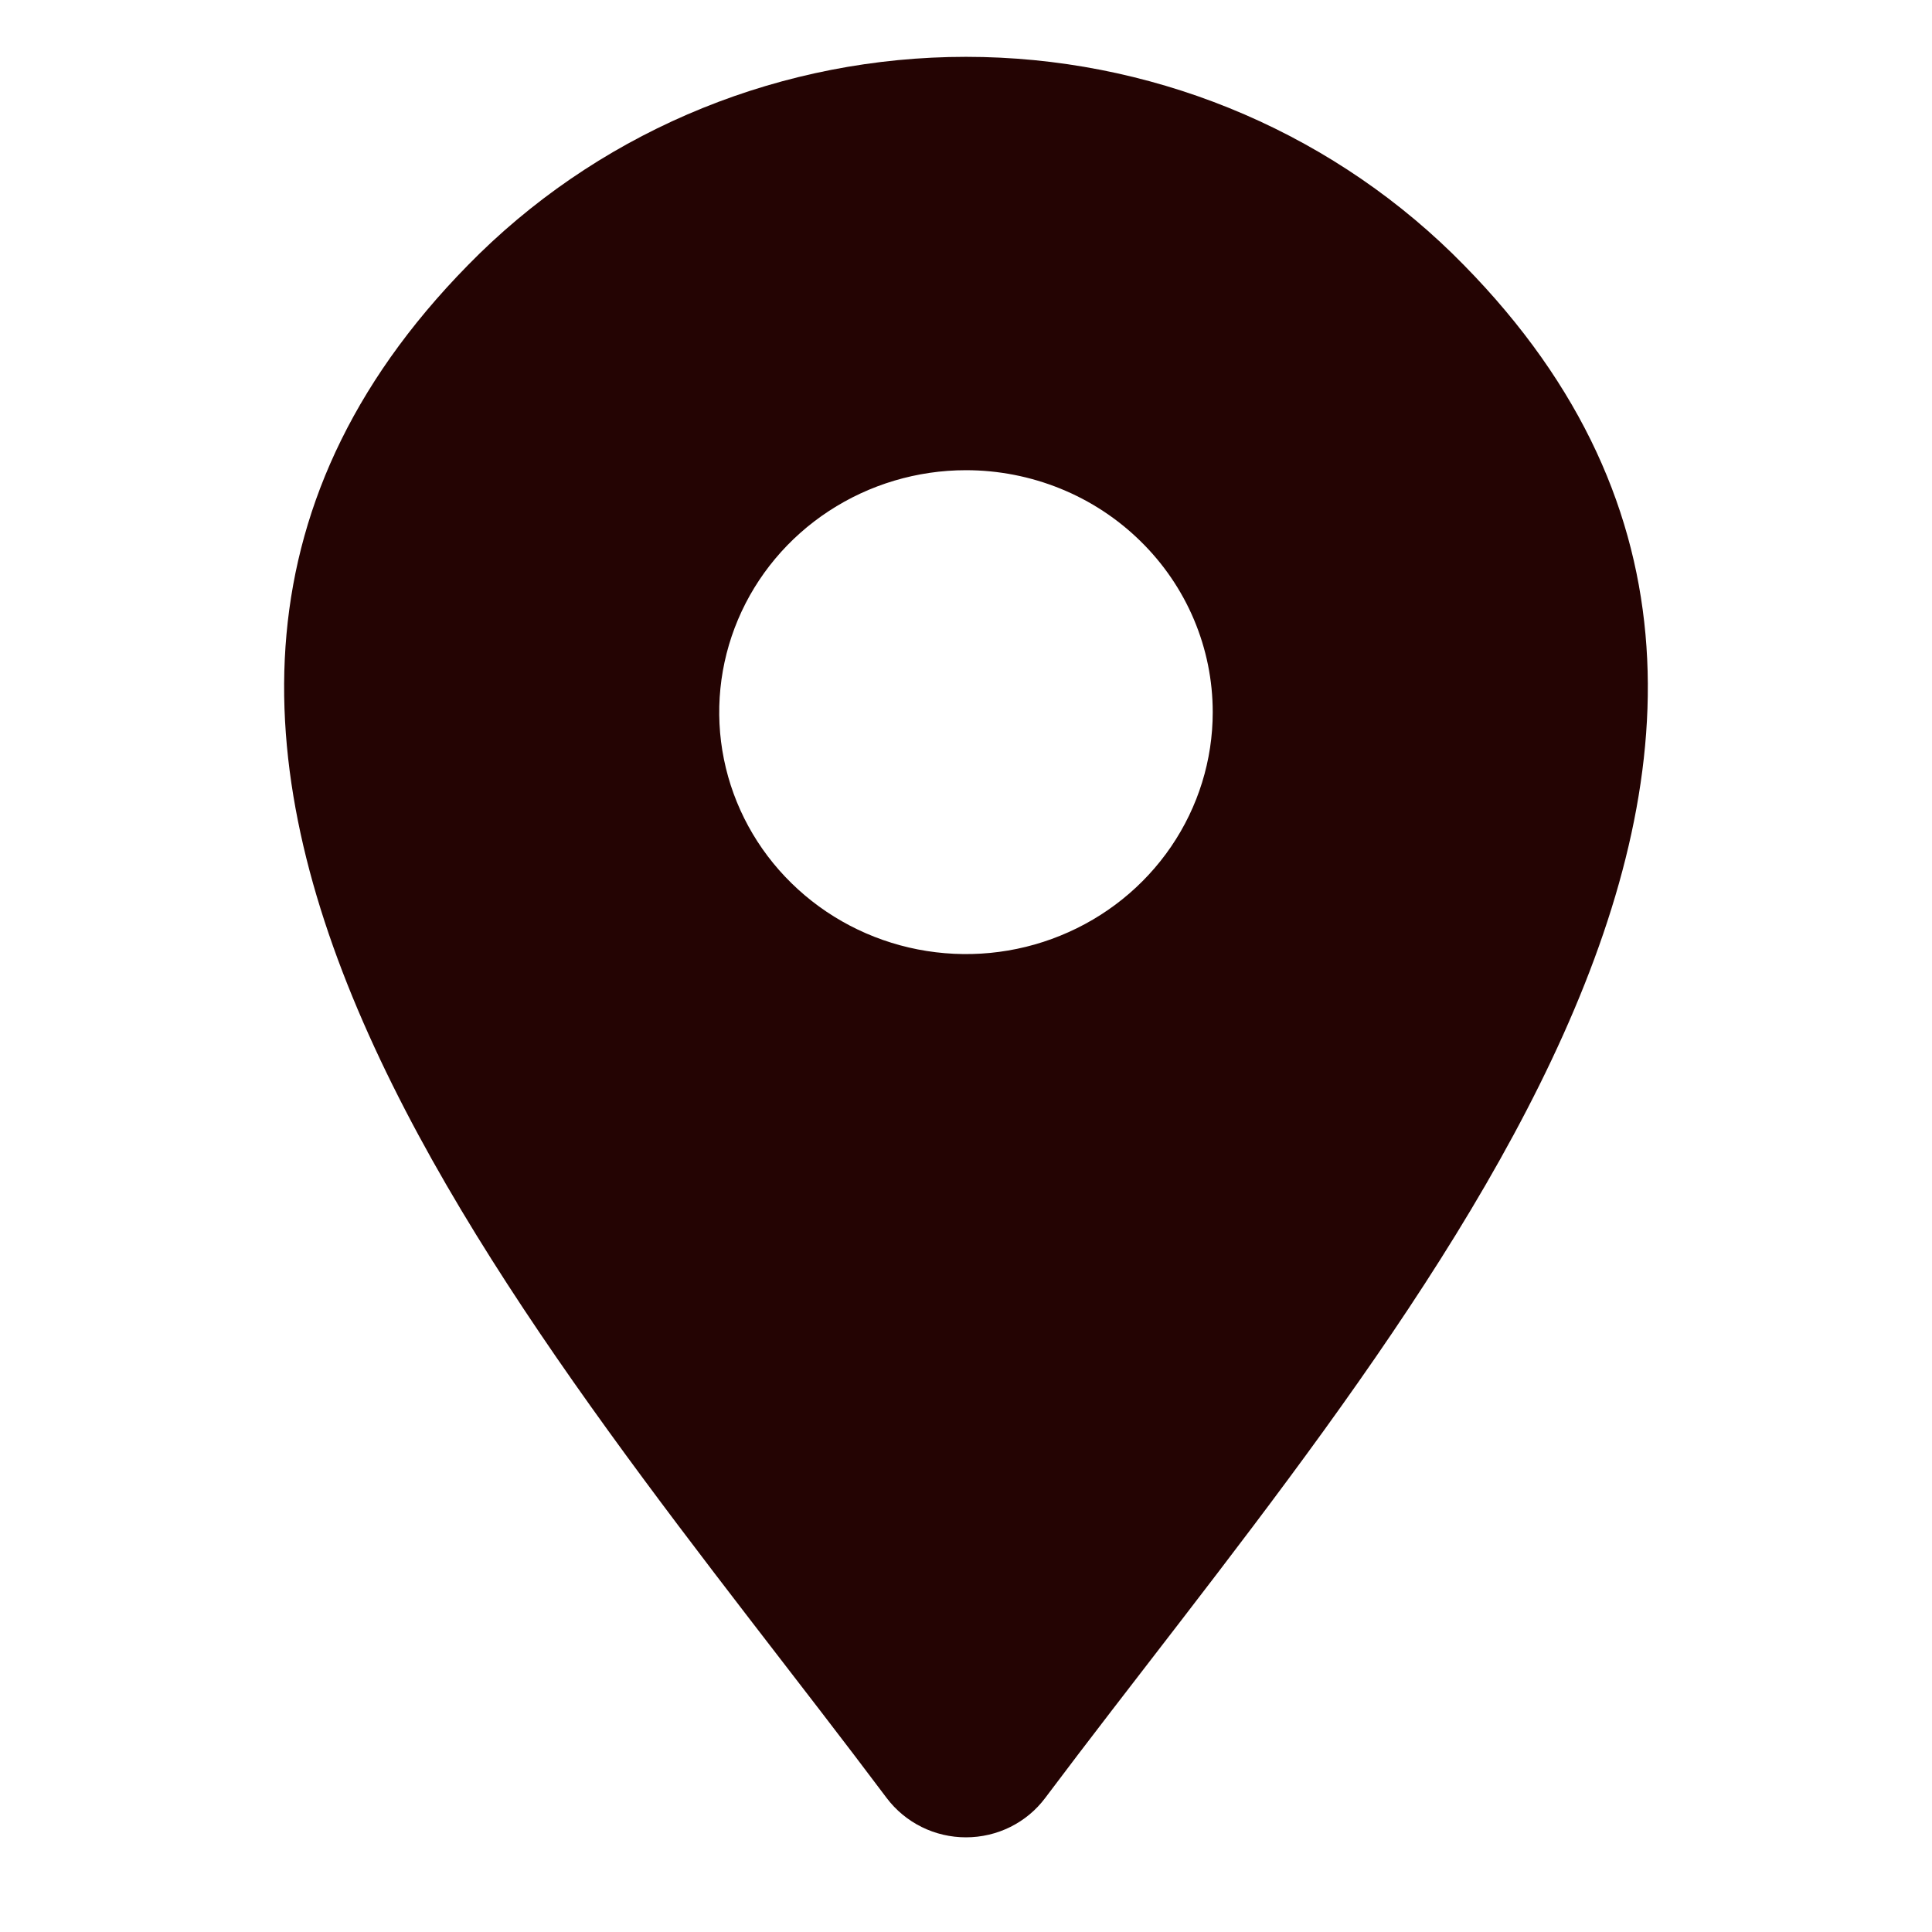 <svg width="24" height="24" viewBox="0 0 24 24" fill="none" xmlns="http://www.w3.org/2000/svg">
<g clip-path="url(#clip0_2581_15629)">
<path fill-rule="evenodd" clip-rule="evenodd" d="M5.957 3.15C7.563 1.585 9.735 0.706 12 0.706C14.264 0.706 16.436 1.585 18.042 3.15C24.171 9.158 17.274 16.617 12.983 22.336C12.87 22.487 12.722 22.61 12.551 22.695C12.38 22.78 12.191 22.824 11.999 22.824C11.808 22.824 11.619 22.78 11.448 22.695C11.277 22.61 11.129 22.487 11.015 22.336C6.726 16.617 -0.171 9.158 5.957 3.15ZM12 5.841C11.393 5.841 10.801 6.018 10.297 6.348C9.793 6.678 9.4 7.147 9.168 7.696C8.936 8.245 8.875 8.85 8.993 9.432C9.111 10.015 9.403 10.551 9.832 10.971C10.261 11.392 10.807 11.678 11.401 11.794C11.996 11.91 12.612 11.851 13.172 11.623C13.732 11.396 14.211 11.011 14.548 10.517C14.885 10.023 15.065 9.442 15.065 8.847C15.065 8.452 14.986 8.062 14.832 7.697C14.678 7.332 14.452 7.001 14.167 6.722C13.883 6.443 13.545 6.221 13.173 6.07C12.801 5.919 12.402 5.841 12 5.841Z" fill="#240403"/>
</g>
<defs>
<clipPath id="clip0_2581_15629">
<rect width="24" height="24" fill="white"/>
</clipPath>
</defs>
</svg>
